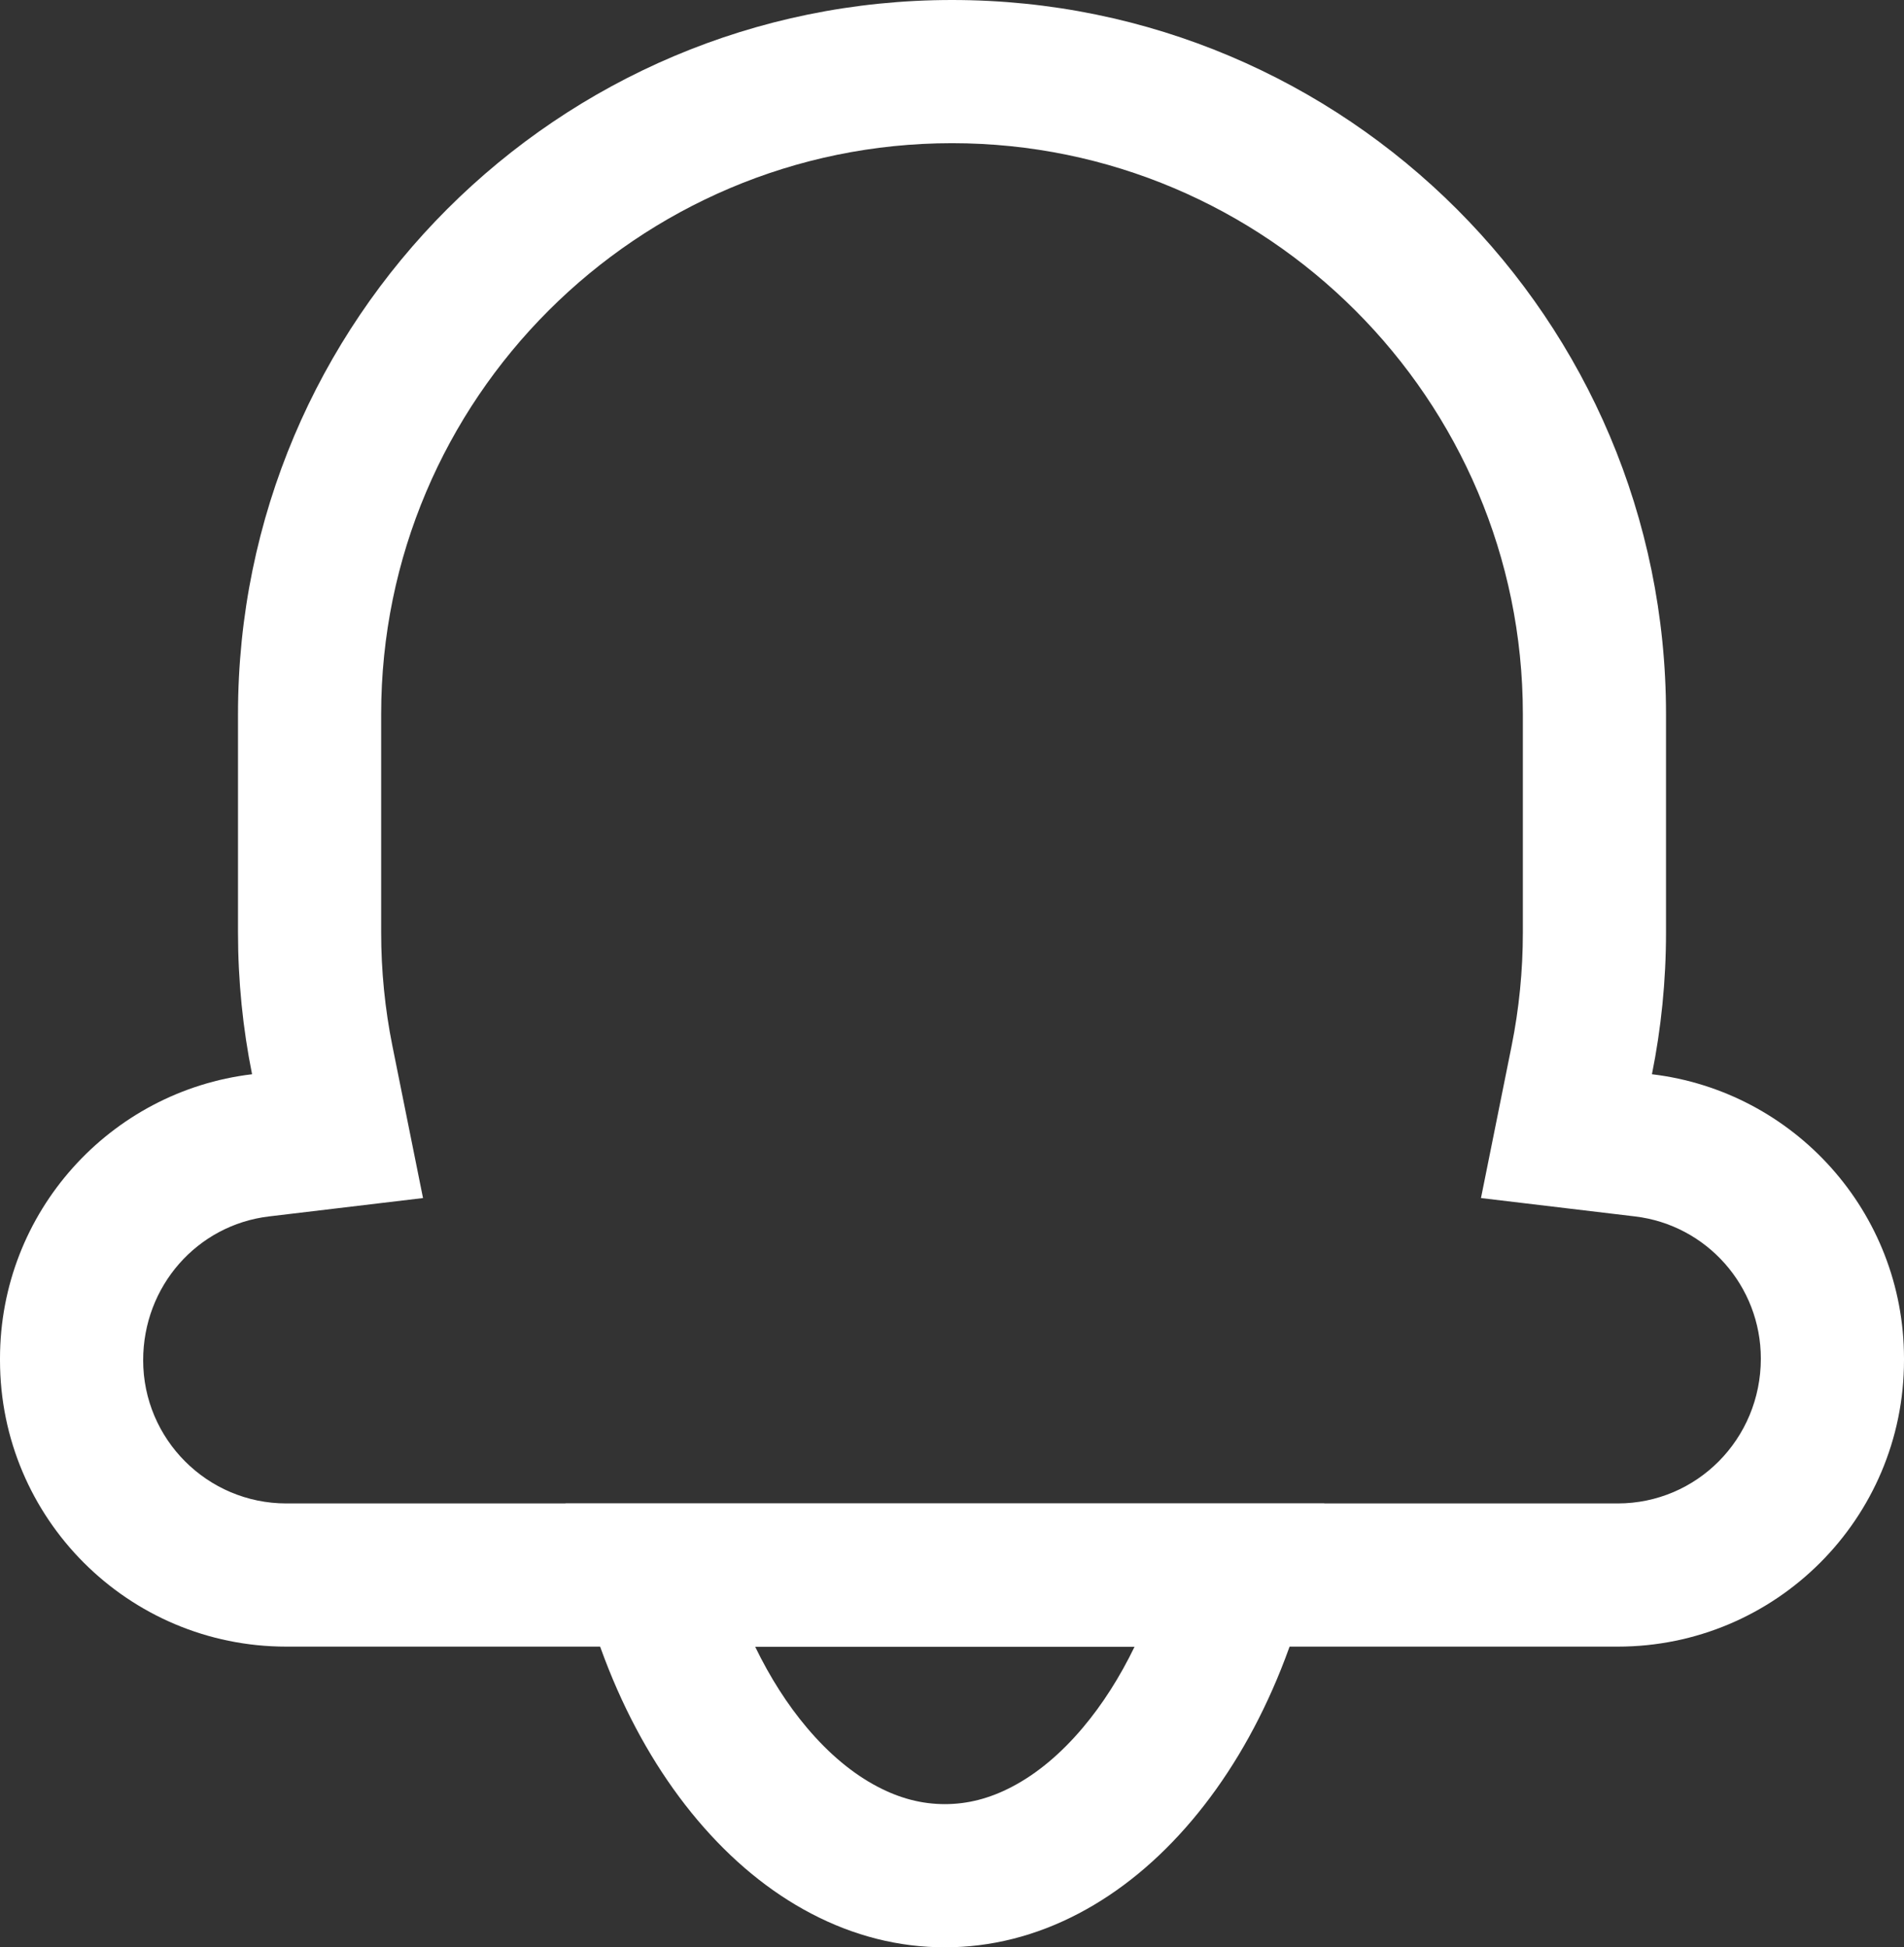 <svg xmlns="http://www.w3.org/2000/svg" width="132.999" height="136" viewBox="0 0 132.999 136">
  <rect x="0" y="0" width="132.999" height="136" fill="#333333" stroke="none"/>
  <g id="bell" transform="translate(-293 -704)">
    <g id="Subtraction_3" data-name="Subtraction 3" transform="translate(5903 -2500.116)" fill="none">
      <path d="M-5544,3340.116a19.961,19.961,0,0,1-9.341-2.359,26.668,26.668,0,0,1-7.927-6.516,38.057,38.057,0,0,1-5.918-9.828,48.768,48.768,0,0,1-3.315-12.3h53a48.773,48.773,0,0,1-3.315,12.3,38.057,38.057,0,0,1-5.918,9.828,26.668,26.668,0,0,1-7.927,6.516A19.961,19.961,0,0,1-5544,3340.116Z" stroke="none"/>
      <path d="M -5544 3330.116 C -5542.399 3330.116 -5540.862 3329.719 -5539.302 3328.9 C -5537.566 3327.991 -5535.908 3326.607 -5534.371 3324.788 C -5532.999 3323.163 -5531.783 3321.261 -5530.745 3319.117 L -5557.253 3319.117 C -5556.216 3321.261 -5555.001 3323.163 -5553.628 3324.788 C -5552.091 3326.607 -5550.433 3327.991 -5548.698 3328.9 C -5547.137 3329.719 -5545.6 3330.116 -5544 3330.116 M -5544 3340.116 C -5547.212 3340.116 -5550.354 3339.323 -5553.341 3337.757 C -5556.227 3336.244 -5558.893 3334.052 -5561.268 3331.241 C -5563.623 3328.453 -5565.614 3325.146 -5567.186 3321.413 C -5568.789 3317.603 -5569.904 3313.466 -5570.5 3309.117 L -5517.499 3309.117 C -5518.095 3313.468 -5519.21 3317.604 -5520.813 3321.413 C -5522.385 3325.146 -5524.376 3328.453 -5526.731 3331.241 C -5529.106 3334.052 -5531.772 3336.244 -5534.658 3337.757 C -5537.645 3339.323 -5540.787 3340.116 -5544 3340.116 Z" stroke="none" fill="#fff"/>
    </g>
    <g id="Union_10" data-name="Union 10" transform="translate(293 704)" fill="none">
      <path d="M20,115A20,20,0,0,1,0,95v-.116A20,20,0,0,1,17.607,75.025a50.119,50.119,0,0,1-.983-9.9V49.874a49.875,49.875,0,0,1,99.75,0v15.25a50.119,50.119,0,0,1-.983,9.9A20,20,0,0,1,133,94.883V95a20,20,0,0,1-20,20Z" stroke="none"/>
      <path d="M 113 105 C 118.513 105 122.999 100.514 122.999 94.883 C 122.999 89.821 119.22 85.552 114.208 84.955 L 103.45 83.672 L 105.589 73.051 C 106.11 70.462 106.375 67.795 106.375 65.125 L 106.375 49.874 C 106.375 27.888 88.487 10 66.5 10 C 44.513 10 26.625 27.888 26.625 49.874 L 26.625 65.125 C 26.625 67.795 26.889 70.462 27.411 73.051 L 29.549 83.672 L 18.791 84.955 C 13.779 85.552 10 89.821 10 94.999 C 10 100.514 14.486 105 20 105 L 113 105 M 113 115 L 20 115 C 8.954 115 -8.846885066304822e-06 106.045 -8.846885066304822e-06 94.999 L -8.846885066304822e-06 94.883 C -8.846885066304822e-06 84.647 7.69 76.208 17.607 75.025 C 16.963 71.826 16.625 68.514 16.625 65.125 L 16.625 49.874 C 16.625 22.33 38.955 -2.266331648570485e-06 66.5 -2.266331648570485e-06 C 94.045 -2.266331648570485e-06 116.375 22.33 116.375 49.874 L 116.375 65.125 C 116.375 68.514 116.036 71.826 115.392 75.025 C 125.31 76.208 132.999 84.647 132.999 94.883 L 132.999 94.999 C 132.999 106.045 124.045 115 113 115 Z" stroke="none" fill="#fff"/>
    </g>
  </g>
</svg>
